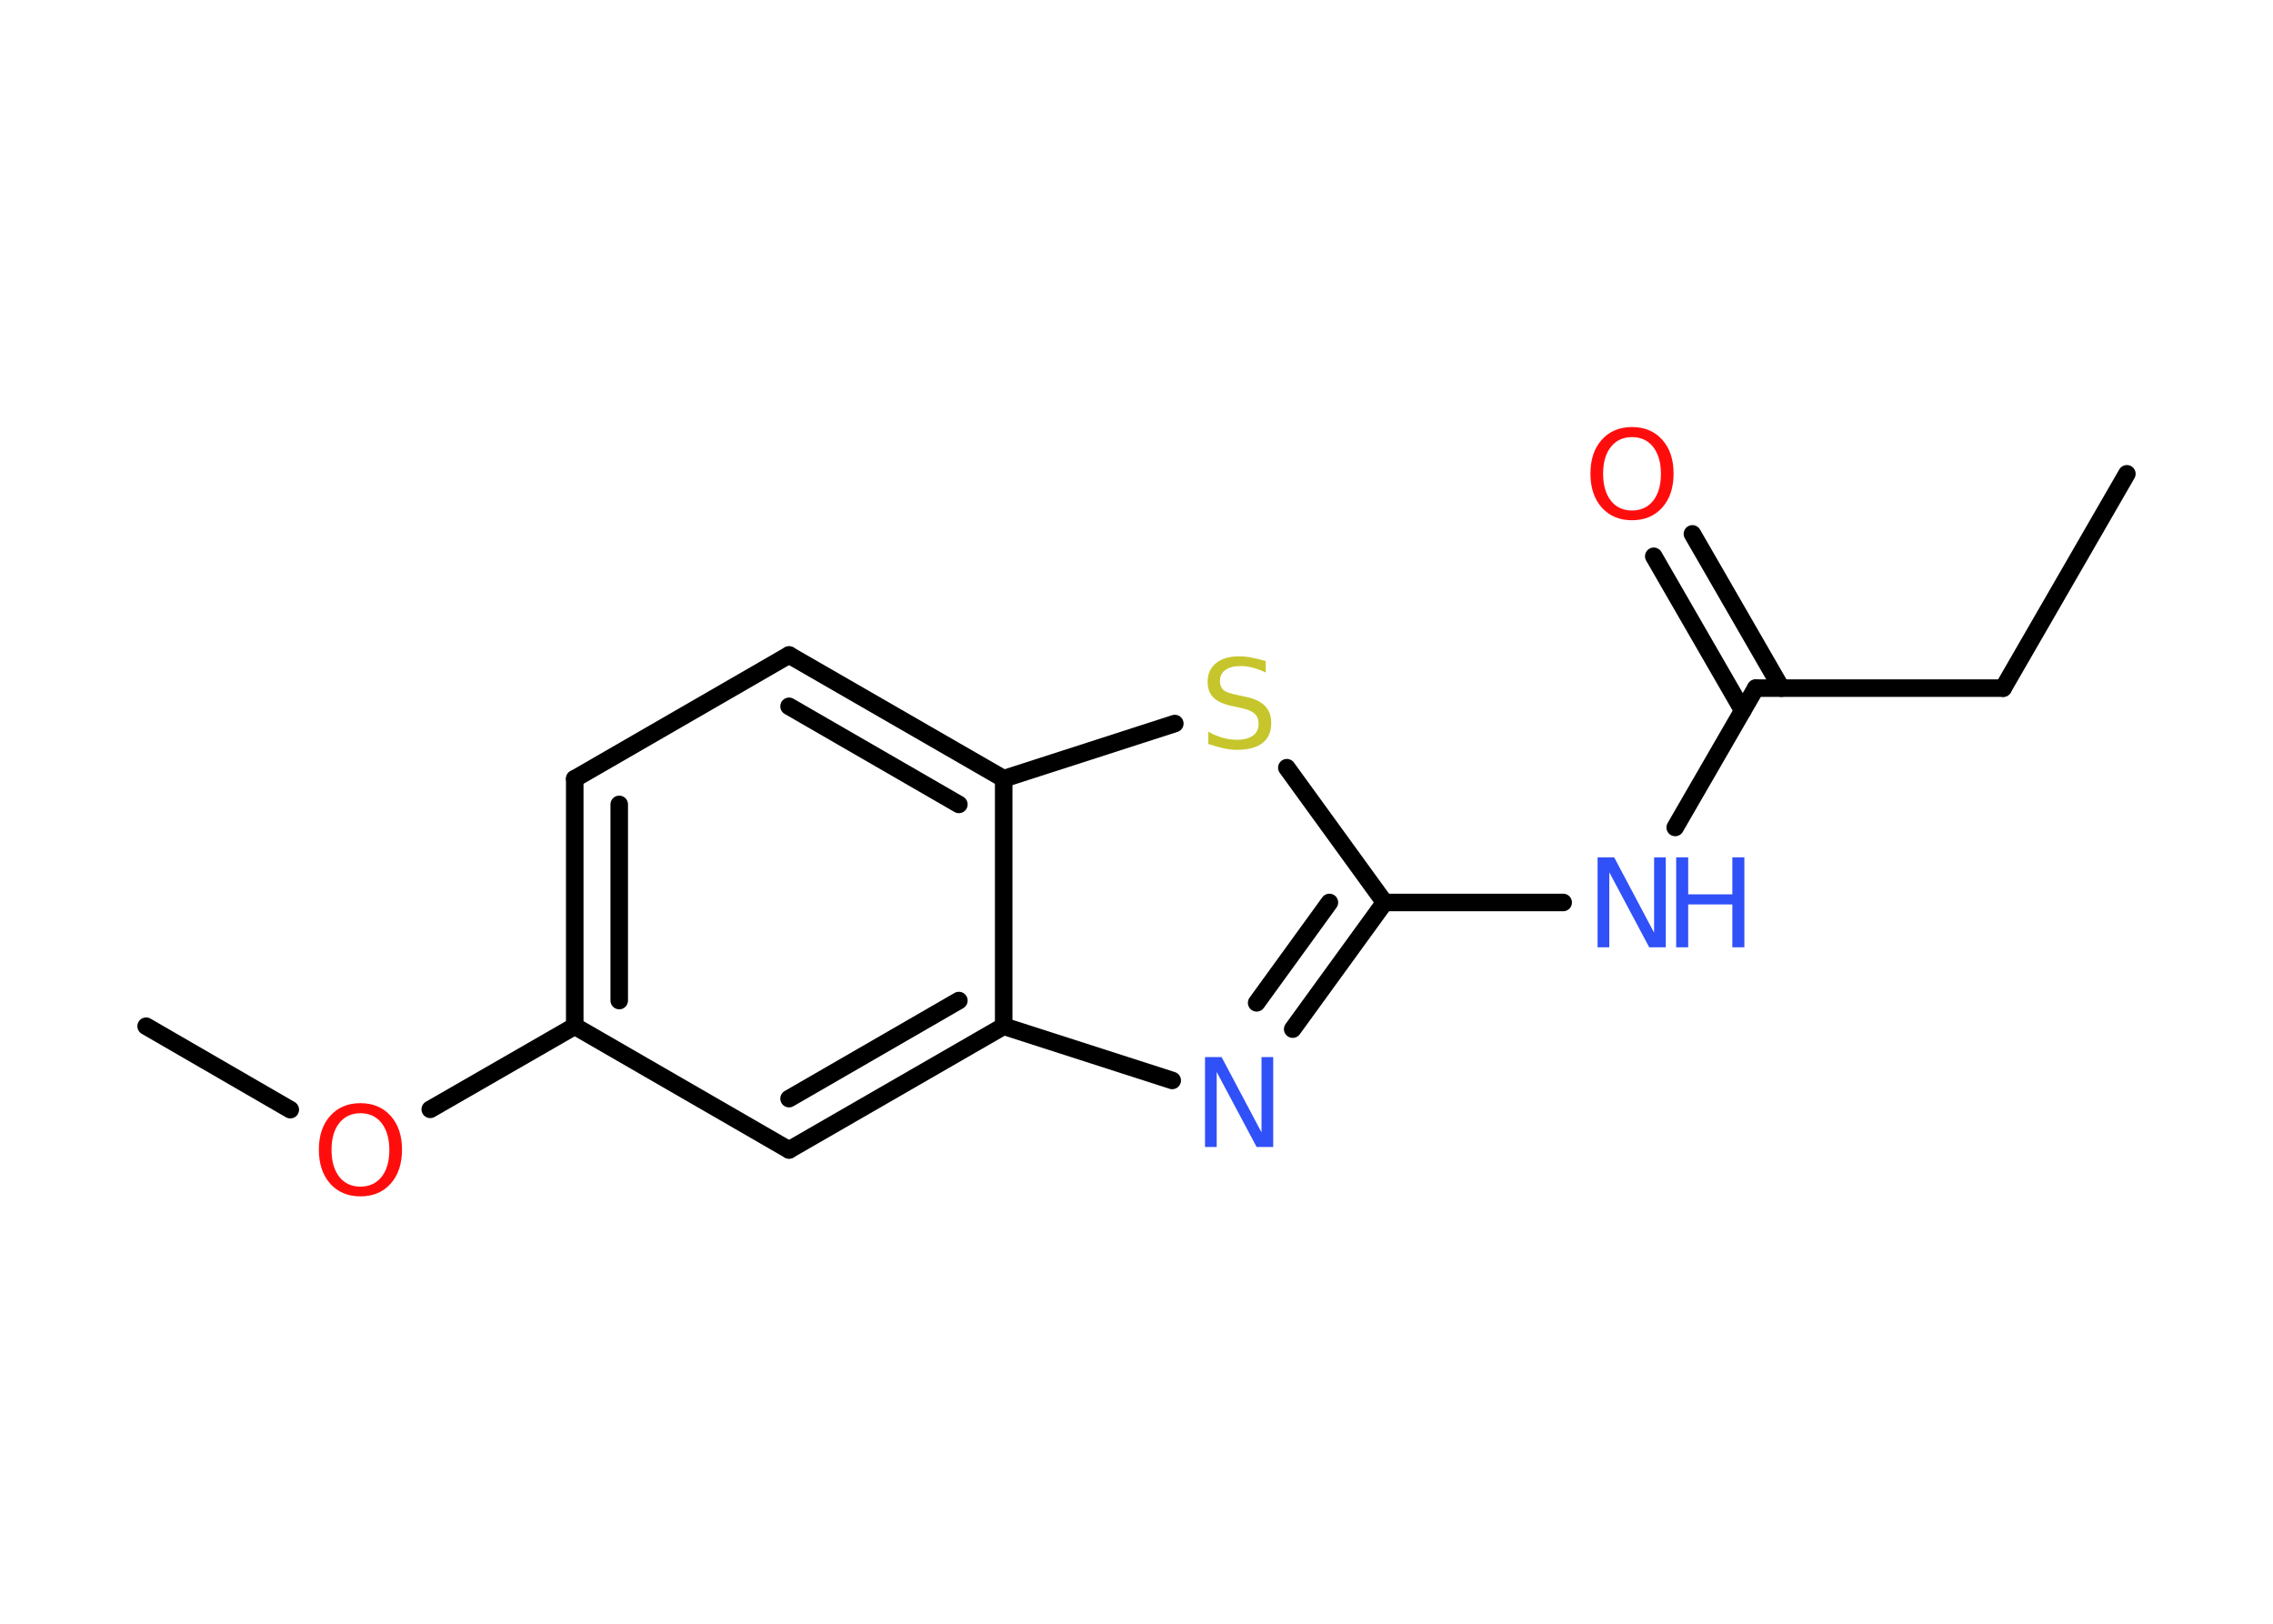 <?xml version='1.0' encoding='UTF-8'?>
<!DOCTYPE svg PUBLIC "-//W3C//DTD SVG 1.1//EN" "http://www.w3.org/Graphics/SVG/1.1/DTD/svg11.dtd">
<svg version='1.2' xmlns='http://www.w3.org/2000/svg' xmlns:xlink='http://www.w3.org/1999/xlink' width='70.0mm' height='50.0mm' viewBox='0 0 70.0 50.0'>
  <desc>Generated by the Chemistry Development Kit (http://github.com/cdk)</desc>
  <g stroke-linecap='round' stroke-linejoin='round' stroke='#000000' stroke-width='.54' fill='#3050F8'>
    <rect x='.0' y='.0' width='70.0' height='50.0' fill='#FFFFFF' stroke='none'/>
    <g id='mol1' class='mol'>
      <line id='mol1bnd1' class='bond' x1='65.5' y1='14.59' x2='61.69' y2='21.19'/>
      <line id='mol1bnd2' class='bond' x1='61.69' y1='21.19' x2='54.07' y2='21.19'/>
      <g id='mol1bnd3' class='bond'>
        <line x1='53.67' y1='21.88' x2='50.93' y2='17.13'/>
        <line x1='54.86' y1='21.19' x2='52.12' y2='16.44'/>
      </g>
      <line id='mol1bnd4' class='bond' x1='54.07' y1='21.19' x2='51.59' y2='25.48'/>
      <line id='mol1bnd5' class='bond' x1='48.14' y1='27.79' x2='42.64' y2='27.79'/>
      <g id='mol1bnd6' class='bond'>
        <line x1='39.81' y1='31.69' x2='42.64' y2='27.79'/>
        <line x1='38.7' y1='30.88' x2='40.94' y2='27.79'/>
      </g>
      <line id='mol1bnd7' class='bond' x1='36.1' y1='33.27' x2='30.91' y2='31.6'/>
      <g id='mol1bnd8' class='bond'>
        <line x1='24.3' y1='35.41' x2='30.91' y2='31.6'/>
        <line x1='24.3' y1='33.83' x2='29.53' y2='30.81'/>
      </g>
      <line id='mol1bnd9' class='bond' x1='24.3' y1='35.41' x2='17.7' y2='31.6'/>
      <line id='mol1bnd10' class='bond' x1='17.7' y1='31.6' x2='13.25' y2='34.16'/>
      <line id='mol1bnd11' class='bond' x1='8.94' y1='34.17' x2='4.5' y2='31.6'/>
      <g id='mol1bnd12' class='bond'>
        <line x1='17.7' y1='23.98' x2='17.7' y2='31.6'/>
        <line x1='19.07' y1='24.77' x2='19.07' y2='30.81'/>
      </g>
      <line id='mol1bnd13' class='bond' x1='17.7' y1='23.98' x2='24.3' y2='20.17'/>
      <g id='mol1bnd14' class='bond'>
        <line x1='30.91' y1='23.98' x2='24.3' y2='20.17'/>
        <line x1='29.53' y1='24.77' x2='24.3' y2='21.75'/>
      </g>
      <line id='mol1bnd15' class='bond' x1='30.91' y1='31.6' x2='30.91' y2='23.98'/>
      <line id='mol1bnd16' class='bond' x1='30.91' y1='23.98' x2='36.18' y2='22.28'/>
      <line id='mol1bnd17' class='bond' x1='42.64' y1='27.79' x2='39.63' y2='23.64'/>
      <path id='mol1atm4' class='atom' d='M50.26 13.46q-.41 .0 -.65 .3q-.24 .3 -.24 .83q.0 .52 .24 .83q.24 .3 .65 .3q.41 .0 .65 -.3q.24 -.3 .24 -.83q.0 -.52 -.24 -.83q-.24 -.3 -.65 -.3zM50.26 13.15q.58 .0 .93 .39q.35 .39 .35 1.04q.0 .66 -.35 1.05q-.35 .39 -.93 .39q-.58 .0 -.93 -.39q-.35 -.39 -.35 -1.05q.0 -.65 .35 -1.04q.35 -.39 .93 -.39z' stroke='none' fill='#FF0D0D'/>
      <g id='mol1atm5' class='atom'>
        <path d='M49.21 26.4h.5l1.23 2.32v-2.32h.36v2.77h-.51l-1.23 -2.31v2.31h-.36v-2.77z' stroke='none'/>
        <path d='M51.62 26.4h.37v1.14h1.36v-1.14h.37v2.77h-.37v-1.32h-1.36v1.32h-.37v-2.77z' stroke='none'/>
      </g>
      <path id='mol1atm7' class='atom' d='M37.12 32.55h.5l1.23 2.32v-2.32h.36v2.77h-.51l-1.23 -2.31v2.31h-.36v-2.77z' stroke='none'/>
      <path id='mol1atm11' class='atom' d='M11.1 34.28q-.41 .0 -.65 .3q-.24 .3 -.24 .83q.0 .52 .24 .83q.24 .3 .65 .3q.41 .0 .65 -.3q.24 -.3 .24 -.83q.0 -.52 -.24 -.83q-.24 -.3 -.65 -.3zM11.1 33.97q.58 .0 .93 .39q.35 .39 .35 1.04q.0 .66 -.35 1.05q-.35 .39 -.93 .39q-.58 .0 -.93 -.39q-.35 -.39 -.35 -1.05q.0 -.65 .35 -1.04q.35 -.39 .93 -.39z' stroke='none' fill='#FF0D0D'/>
      <path id='mol1atm16' class='atom' d='M38.98 20.35v.36q-.21 -.1 -.4 -.15q-.19 -.05 -.37 -.05q-.31 .0 -.47 .12q-.17 .12 -.17 .34q.0 .18 .11 .28q.11 .09 .42 .15l.23 .05q.42 .08 .62 .28q.2 .2 .2 .54q.0 .4 -.27 .61q-.27 .21 -.79 .21q-.2 .0 -.42 -.05q-.22 -.05 -.46 -.13v-.38q.23 .13 .45 .19q.22 .06 .43 .06q.32 .0 .5 -.13q.17 -.13 .17 -.36q.0 -.21 -.13 -.32q-.13 -.11 -.41 -.17l-.23 -.05q-.42 -.08 -.61 -.26q-.19 -.18 -.19 -.49q.0 -.37 .26 -.58q.26 -.21 .71 -.21q.19 .0 .39 .04q.2 .04 .41 .1z' stroke='none' fill='#C6C62C'/>
    </g>
  </g>
</svg>
